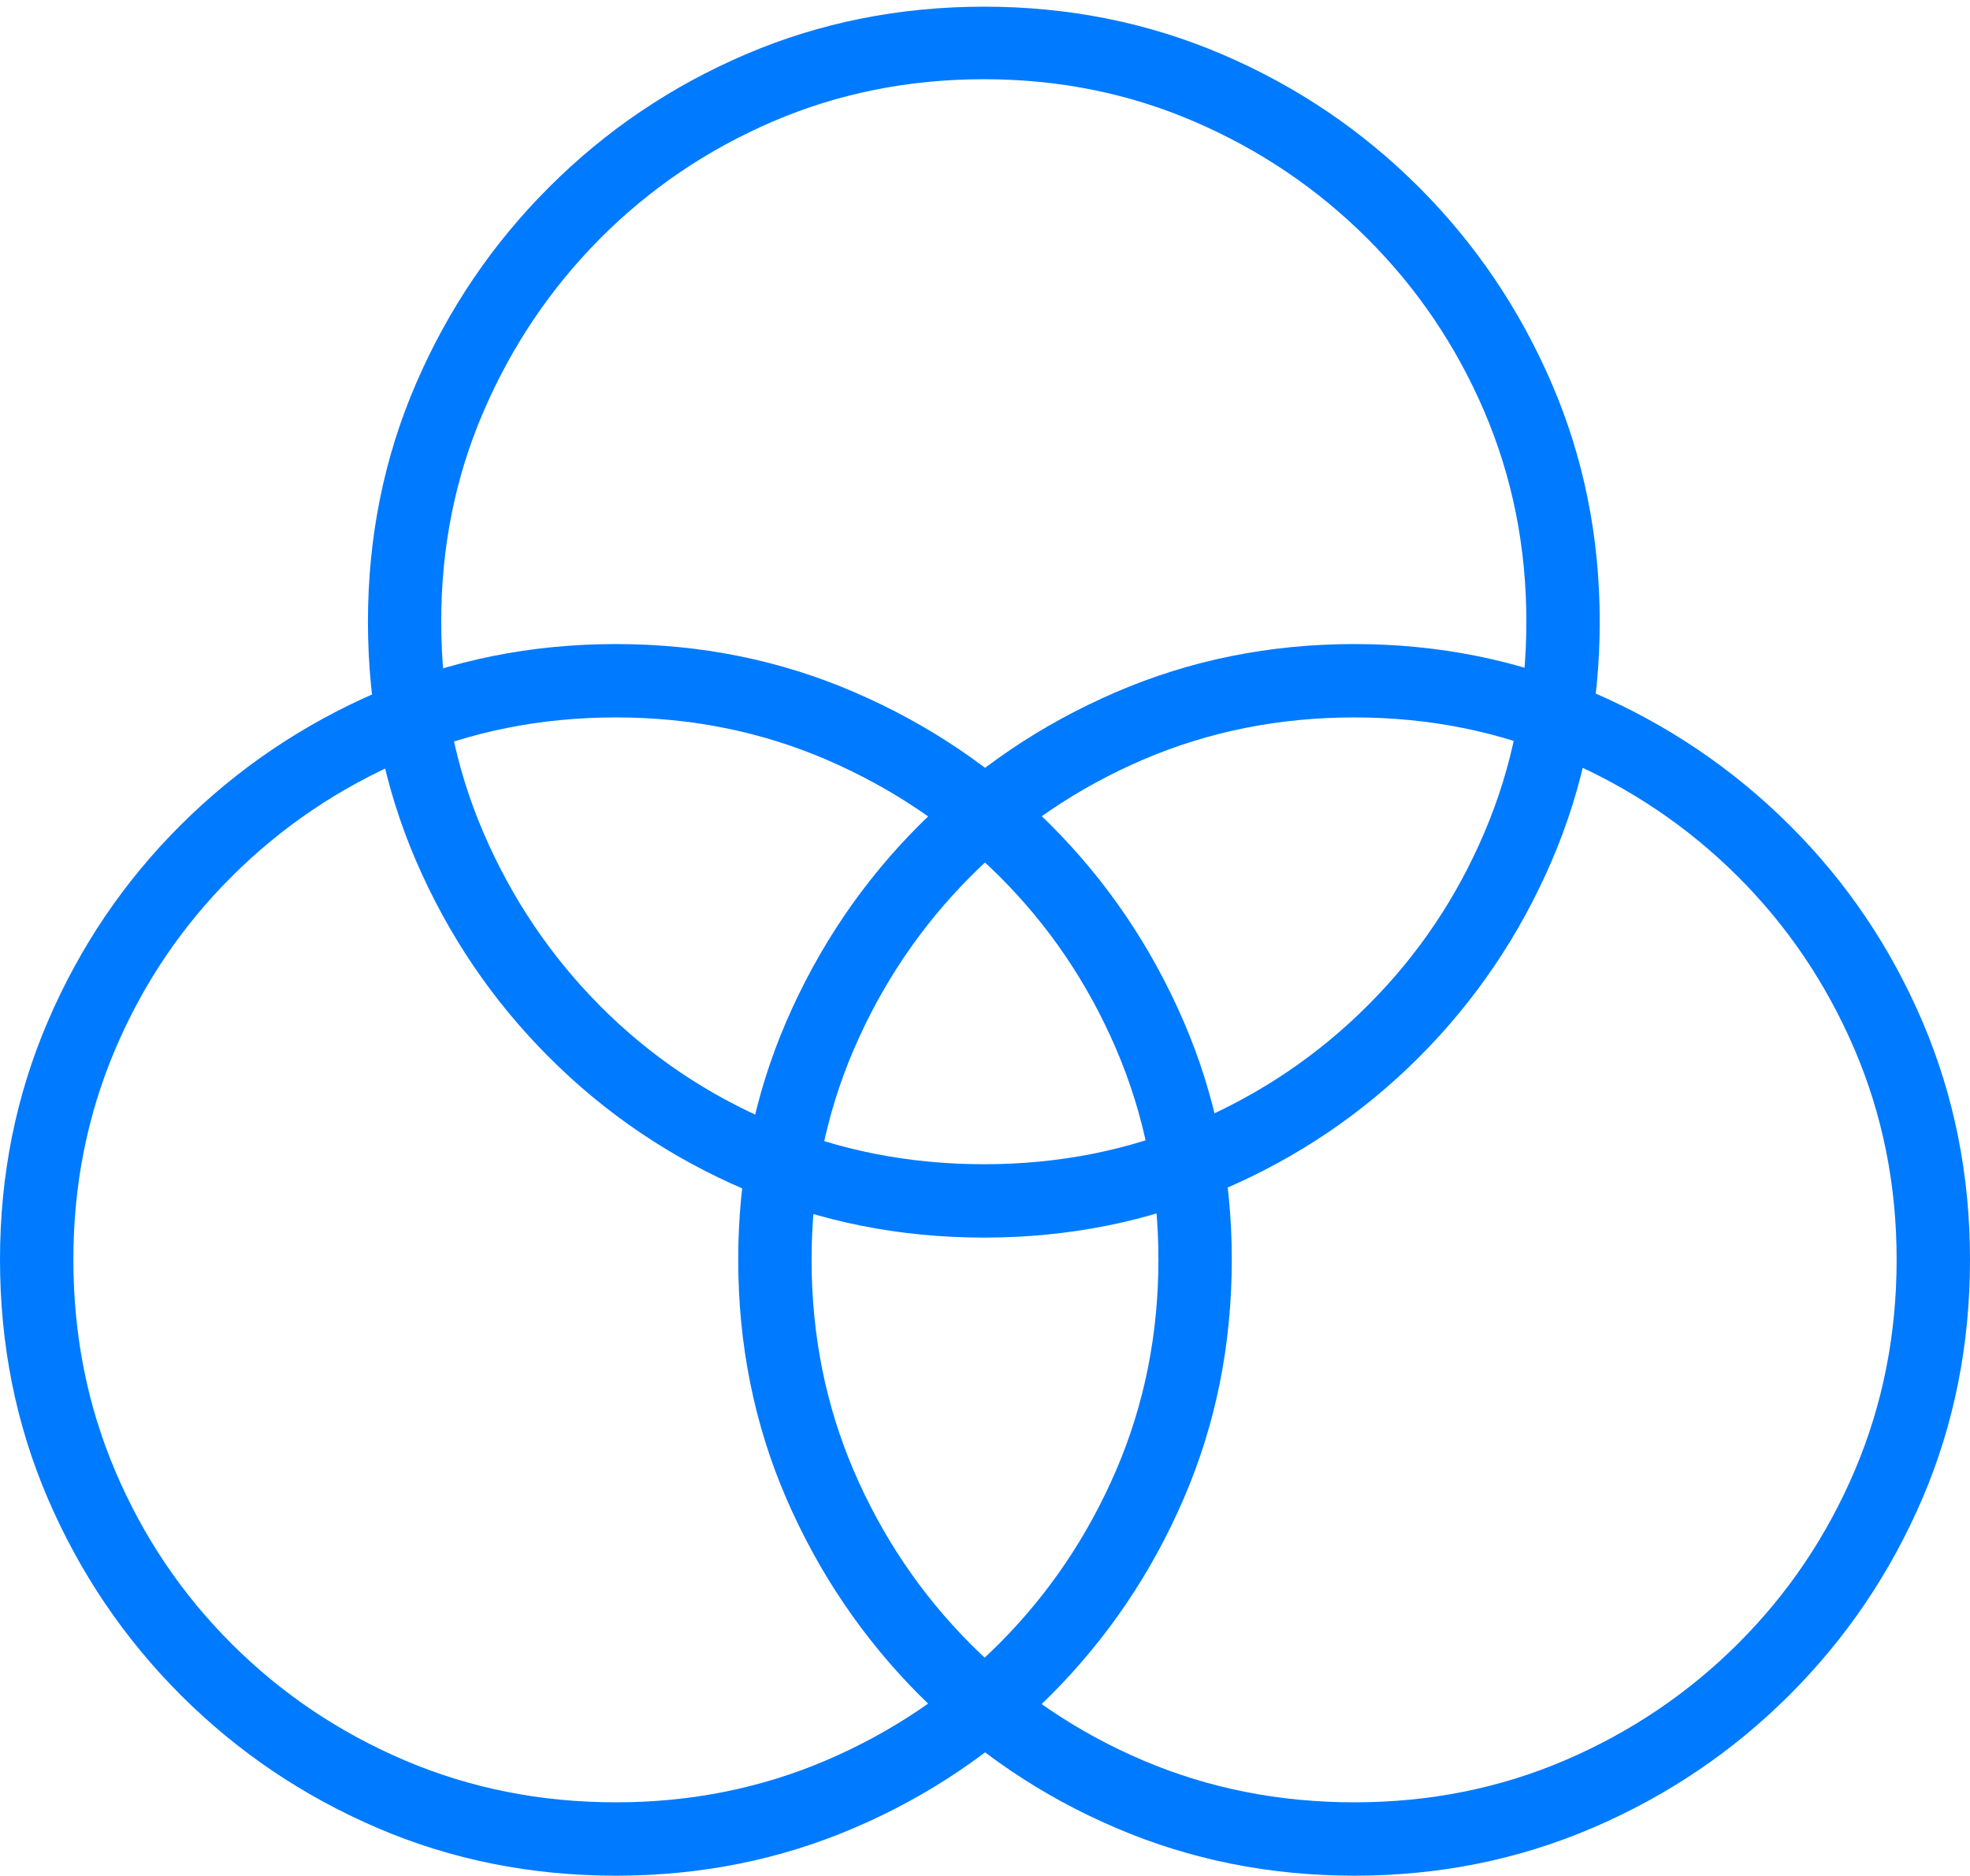 <?xml version="1.0" encoding="UTF-8"?>
<!--Generator: Apple Native CoreSVG 175-->
<!DOCTYPE svg
PUBLIC "-//W3C//DTD SVG 1.1//EN"
       "http://www.w3.org/Graphics/SVG/1.1/DTD/svg11.dtd">
<svg version="1.1" xmlns="http://www.w3.org/2000/svg" xmlns:xlink="http://www.w3.org/1999/xlink" width="19.494" height="18.563">
 <g>
  <rect height="18.563" opacity="0" width="19.494" x="0" y="0"/>
  <path d="M6.095 18.563Q7.352 18.563 8.456 18.089Q9.561 17.615 10.399 16.775Q11.237 15.934 11.713 14.832Q12.189 13.73 12.189 12.466Q12.189 11.211 11.712 10.107Q11.234 9.002 10.398 8.165Q9.561 7.328 8.456 6.851Q7.352 6.374 6.095 6.374Q4.833 6.374 3.731 6.851Q2.628 7.328 1.788 8.165Q0.948 9.002 0.474 10.107Q0 11.211 0 12.466Q0 13.73 0.474 14.832Q0.948 15.934 1.788 16.775Q2.628 17.615 3.731 18.089Q4.833 18.563 6.095 18.563ZM6.095 17.837Q4.98 17.837 4.006 17.422Q3.032 17.007 2.293 16.269Q1.553 15.531 1.14 14.557Q0.726 13.583 0.726 12.466Q0.726 11.358 1.14 10.385Q1.553 9.413 2.293 8.675Q3.032 7.937 4.006 7.518Q4.98 7.1 6.095 7.1Q7.205 7.1 8.178 7.518Q9.15 7.937 9.888 8.671Q10.626 9.406 11.045 10.382Q11.463 11.358 11.463 12.466Q11.463 13.576 11.045 14.55Q10.626 15.524 9.892 16.262Q9.157 17 8.181 17.419Q7.205 17.837 6.095 17.837ZM9.738 12.248Q10.992 12.248 12.097 11.775Q13.201 11.303 14.04 10.464Q14.878 9.626 15.354 8.522Q15.83 7.417 15.83 6.153Q15.83 4.896 15.354 3.793Q14.878 2.69 14.04 1.852Q13.201 1.013 12.097 0.539Q10.992 0.066 9.738 0.066Q8.481 0.066 7.376 0.539Q6.272 1.013 5.434 1.852Q4.595 2.69 4.118 3.793Q3.641 4.896 3.641 6.153Q3.641 7.417 4.118 8.522Q4.595 9.626 5.434 10.464Q6.272 11.303 7.376 11.775Q8.481 12.248 9.738 12.248ZM9.738 11.522Q8.62 11.522 7.646 11.108Q6.673 10.695 5.938 9.955Q5.204 9.216 4.785 8.243Q4.366 7.271 4.366 6.153Q4.366 5.043 4.785 4.072Q5.204 3.1 5.938 2.361Q6.673 1.622 7.646 1.203Q8.62 0.784 9.738 0.784Q10.846 0.784 11.818 1.203Q12.791 1.622 13.53 2.36Q14.27 3.098 14.687 4.07Q15.104 5.043 15.104 6.153Q15.104 7.264 14.69 8.236Q14.277 9.209 13.537 9.948Q12.798 10.688 11.825 11.105Q10.853 11.522 9.738 11.522ZM13.402 18.563Q14.657 18.563 15.761 18.089Q16.866 17.615 17.707 16.775Q18.549 15.934 19.022 14.832Q19.494 13.73 19.494 12.466Q19.494 11.211 19.022 10.107Q18.549 9.002 17.707 8.165Q16.866 7.328 15.761 6.851Q14.657 6.374 13.402 6.374Q12.145 6.374 11.04 6.851Q9.934 7.328 9.097 8.165Q8.26 9.002 7.782 10.107Q7.305 11.211 7.305 12.466Q7.305 13.73 7.782 14.832Q8.26 15.934 9.097 16.775Q9.934 17.615 11.04 18.089Q12.145 18.563 13.402 18.563ZM13.402 17.837Q12.285 17.837 11.311 17.422Q10.337 17.007 9.603 16.269Q8.868 15.531 8.449 14.557Q8.031 13.583 8.031 12.466Q8.031 11.358 8.449 10.385Q8.868 9.413 9.603 8.675Q10.337 7.937 11.311 7.518Q12.285 7.1 13.402 7.1Q14.51 7.1 15.483 7.518Q16.455 7.937 17.193 8.671Q17.931 9.406 18.35 10.382Q18.768 11.358 18.768 12.466Q18.768 13.576 18.355 14.55Q17.941 15.524 17.203 16.262Q16.465 17 15.491 17.419Q14.517 17.837 13.402 17.837Z" fill="#007aff"/>
 </g>
</svg>
